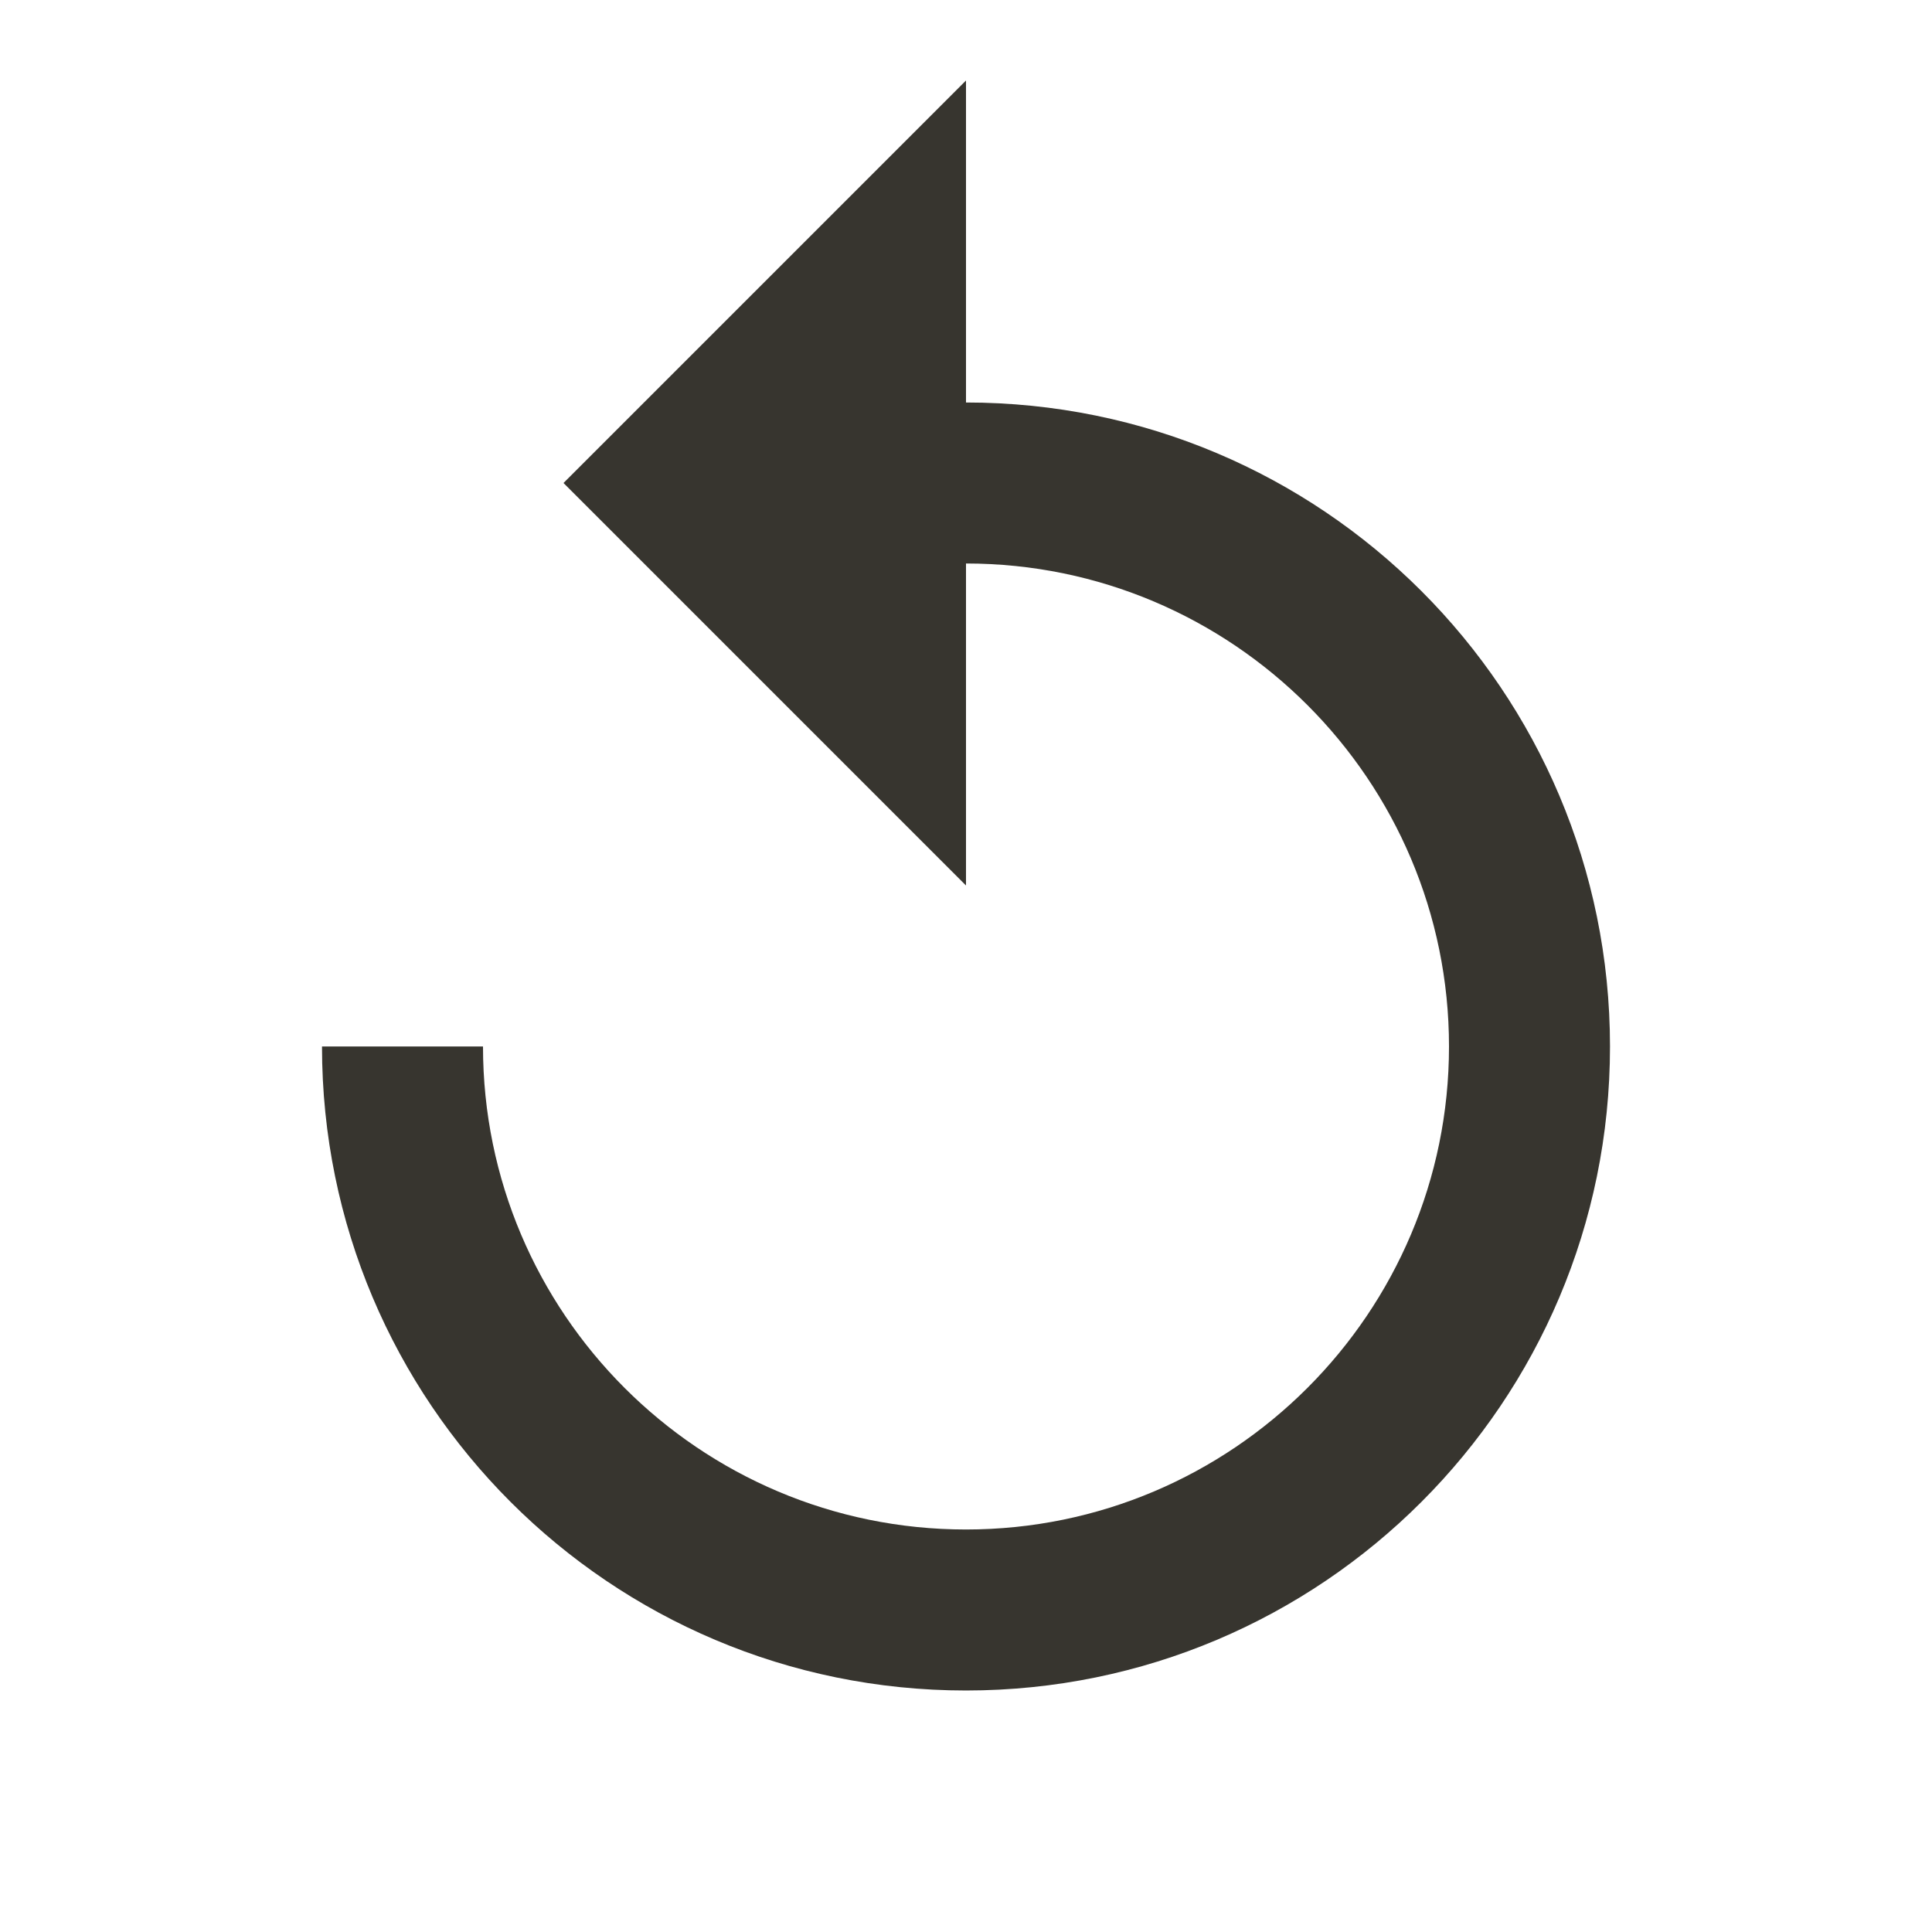 <!-- Generated by IcoMoon.io -->
<svg version="1.1" xmlns="http://www.w3.org/2000/svg" width="280" height="280" viewBox="0 0 280 280">
<title>mt-replay</title>
<path fill="#37352f" d="M140 58.333v-46.667l-58.333 58.333 58.333 58.333v-46.667c38.617 0 70 31.383 70 70s-31.383 70-70 70c-38.617 0-70-31.383-70-70h-23.333c0 51.567 41.767 93.333 93.333 93.333s93.333-41.767 93.333-93.333c0-51.567-41.767-93.333-93.333-93.333v0z"></path>
</svg>
